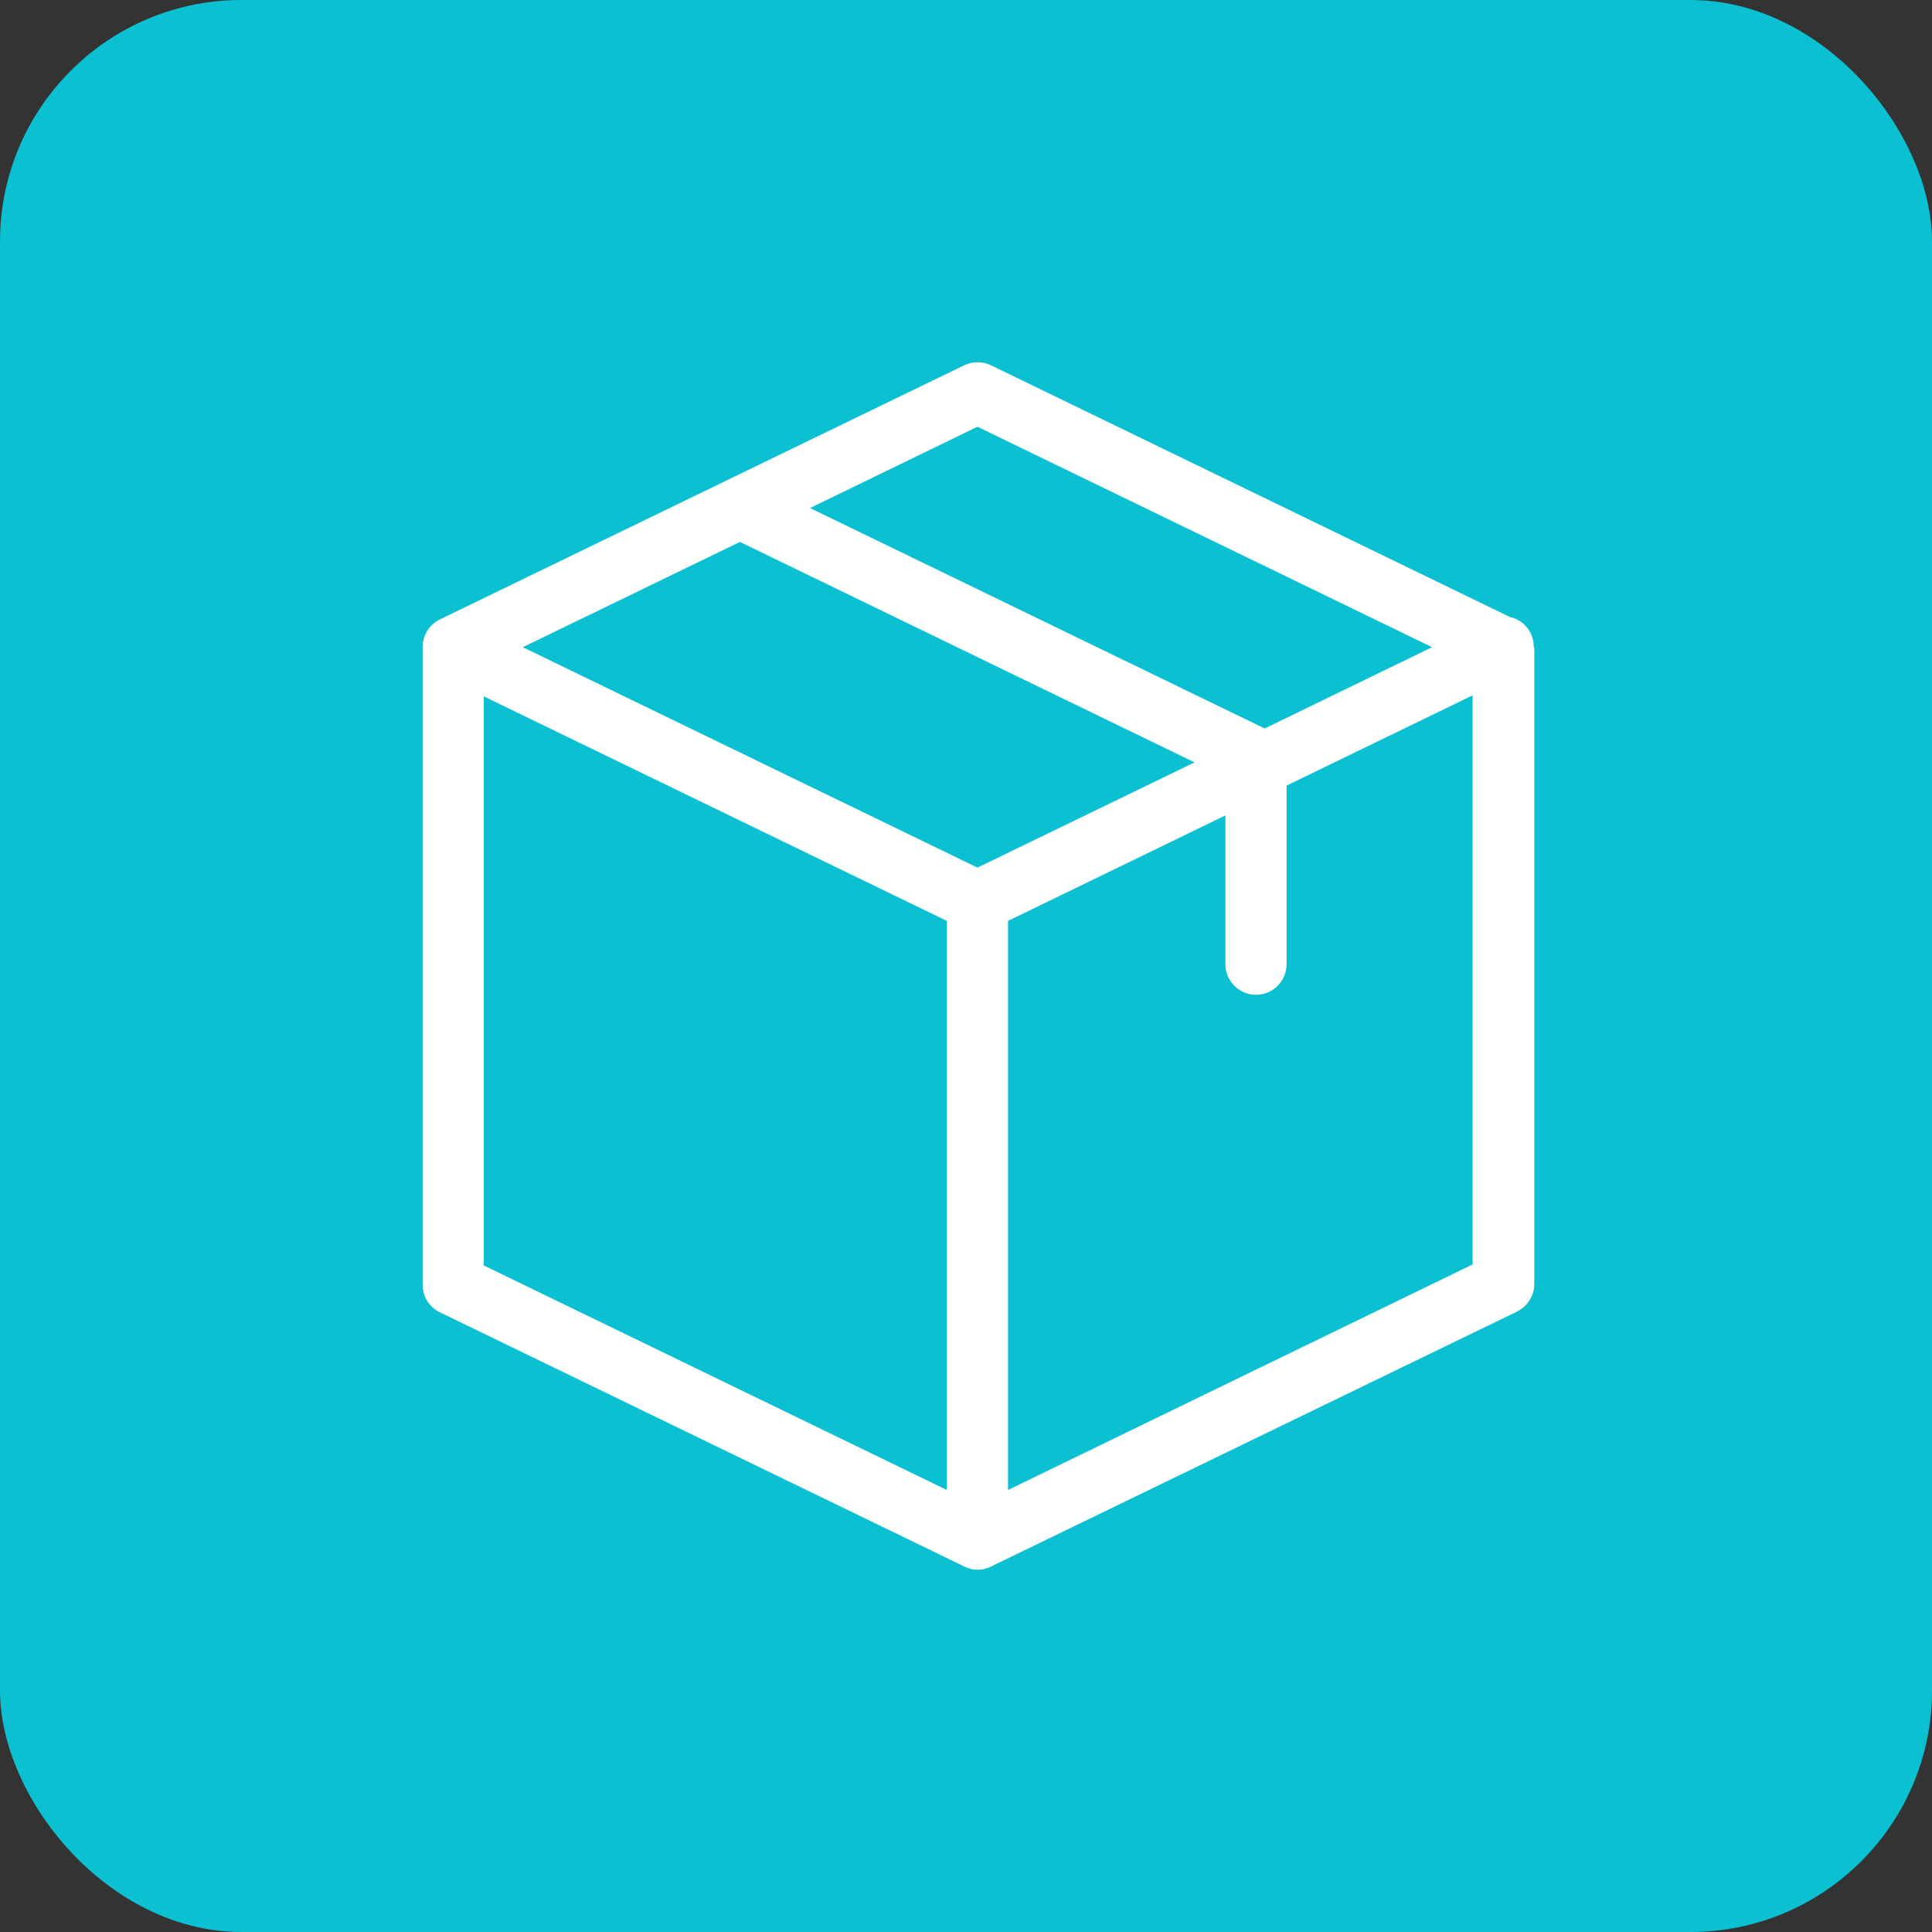 <svg width="64" height="64" viewBox="0 0 64 64" fill="none" xmlns="http://www.w3.org/2000/svg">
<rect x="0" y="0" width="64" height="64" fill="#333333" stroke="none"/>
<rect width="64" height="64" rx="8" fill="#0AC0D1"/>
<path d="M50.809 21.43C50.809 21.278 50.775 21.126 50.708 20.983C50.572 20.696 50.311 20.502 50.024 20.442L32.827 12.101C32.548 11.966 32.219 11.966 31.94 12.101L14.574 20.518C14.236 20.679 14.017 21.017 14 21.396V21.405C14 21.413 14 21.422 14 21.439V42.561C14 42.95 14.22 43.304 14.574 43.473L31.94 51.89C31.948 51.89 31.948 51.89 31.957 51.899C31.982 51.907 32.008 51.916 32.033 51.932C32.041 51.932 32.05 51.941 32.067 51.941C32.092 51.949 32.117 51.958 32.143 51.966C32.151 51.966 32.16 51.975 32.168 51.975C32.193 51.983 32.227 51.983 32.252 51.992C32.261 51.992 32.269 51.992 32.278 51.992C32.312 51.992 32.354 52 32.388 52C32.421 52 32.464 52 32.497 51.992C32.506 51.992 32.514 51.992 32.523 51.992C32.548 51.992 32.582 51.983 32.607 51.975C32.615 51.975 32.624 51.966 32.632 51.966C32.658 51.958 32.683 51.949 32.708 51.941C32.717 51.941 32.725 51.932 32.742 51.932C32.767 51.924 32.793 51.916 32.818 51.899C32.827 51.899 32.827 51.899 32.835 51.89L50.252 43.448C50.598 43.279 50.826 42.924 50.826 42.536V21.456C50.809 21.447 50.809 21.439 50.809 21.43ZM32.379 14.136L47.44 21.439L41.894 24.132L26.832 16.829L32.379 14.136ZM32.379 28.741L17.318 21.439L24.511 17.952L39.572 25.255L32.379 28.741ZM16.026 23.068L31.366 30.506V49.358L16.026 41.92V23.068ZM33.392 49.358V30.506L40.593 27.011V31.941C40.593 32.498 41.049 32.954 41.607 32.954C42.164 32.954 42.62 32.498 42.62 31.941V26.023L48.783 23.034V41.886L33.392 49.358Z" fill="white"/>
</svg>
